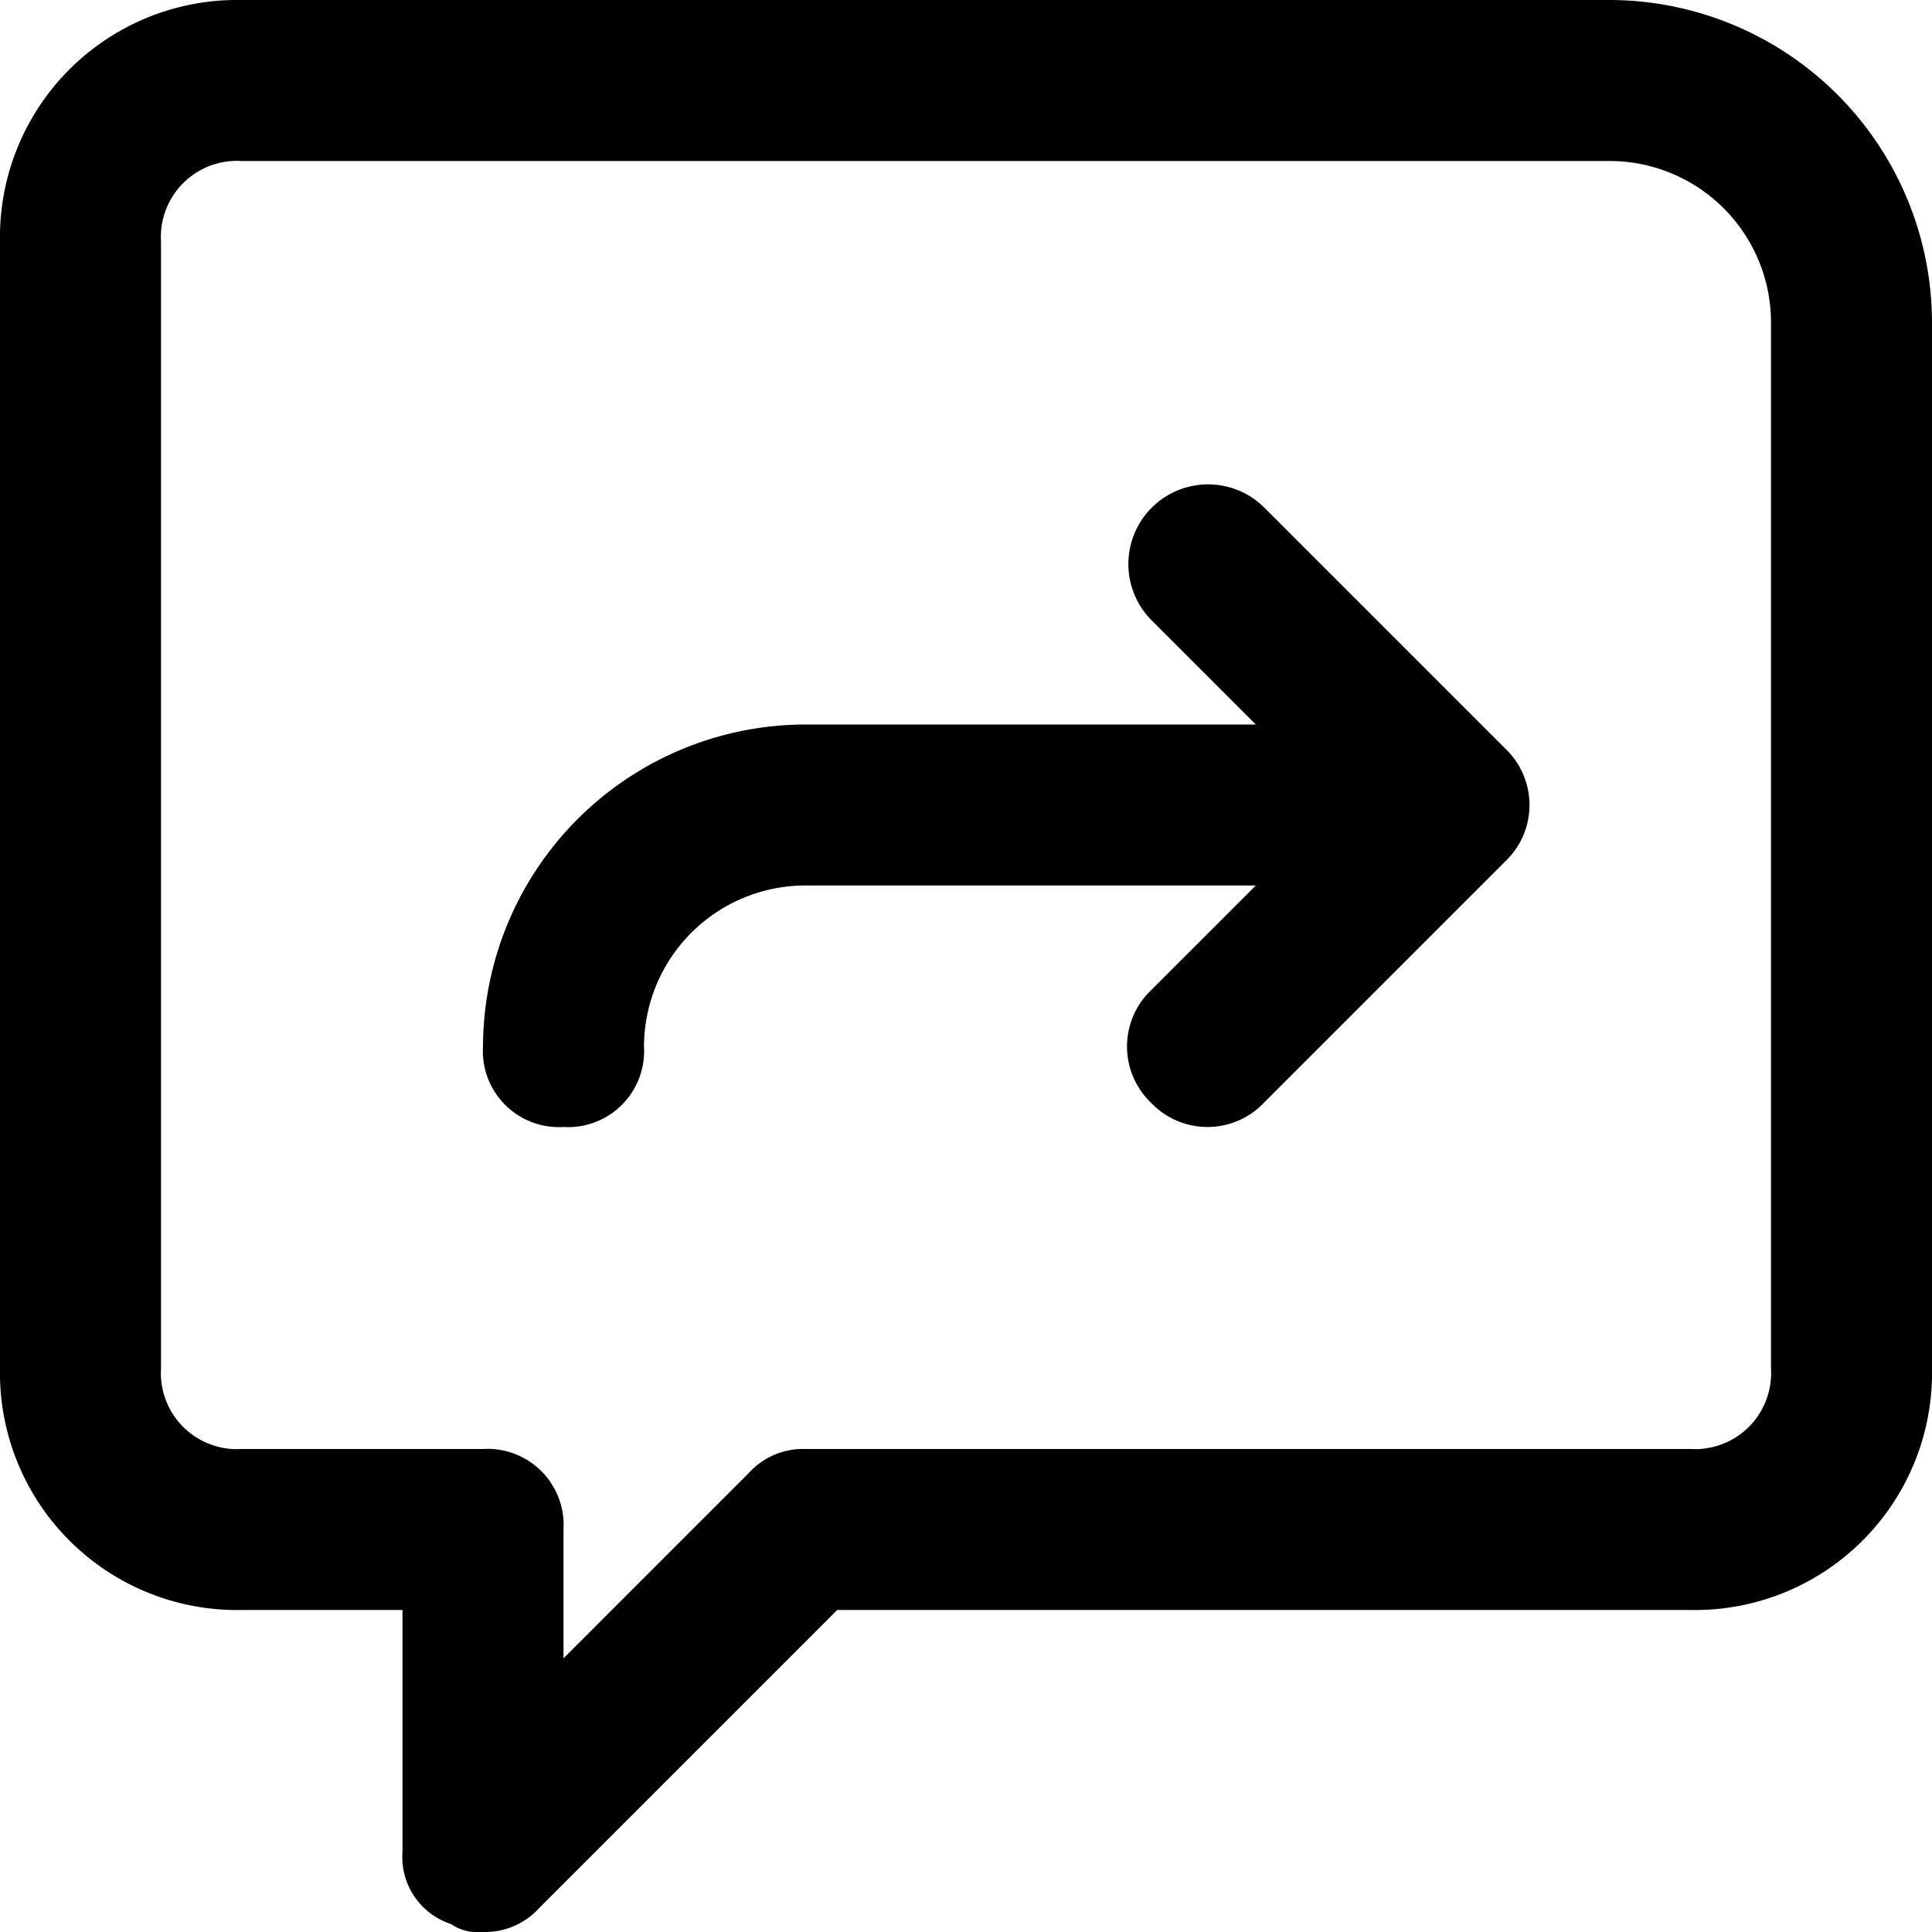 <svg id="request-sent-24px" xmlns="http://www.w3.org/2000/svg" width="24" height="24" viewBox="0 0 24 24">
  <path id="request-sent-24px-2" data-name="request-sent-24px" d="M18.7,9.3a.967.967,0,0,1,0,1.4l-3,3a.967.967,0,0,1-1.4,0,.967.967,0,0,1,0-1.4L15.6,11H10a2.006,2.006,0,0,0-2,2,.945.945,0,0,1-1,1,.945.945,0,0,1-1-1,4.012,4.012,0,0,1,4-4h5.6L14.3,7.7a.99.99,0,0,1,1.4-1.4ZM24,4V17a2.946,2.946,0,0,1-3,3H10.4L6.7,23.7A.908.908,0,0,1,6,24a.6.6,0,0,1-.4-.1A.875.875,0,0,1,5,23V20H3a2.946,2.946,0,0,1-3-3V3A2.946,2.946,0,0,1,3,0H20A4.012,4.012,0,0,1,24,4ZM22,4a2.006,2.006,0,0,0-2-2H3A.945.945,0,0,0,2,3V17a.945.945,0,0,0,1,1H6a.945.945,0,0,1,1,1v1.6l2.3-2.3A.908.908,0,0,1,10,18H21a.945.945,0,0,0,1-1Z"/>
</svg>
